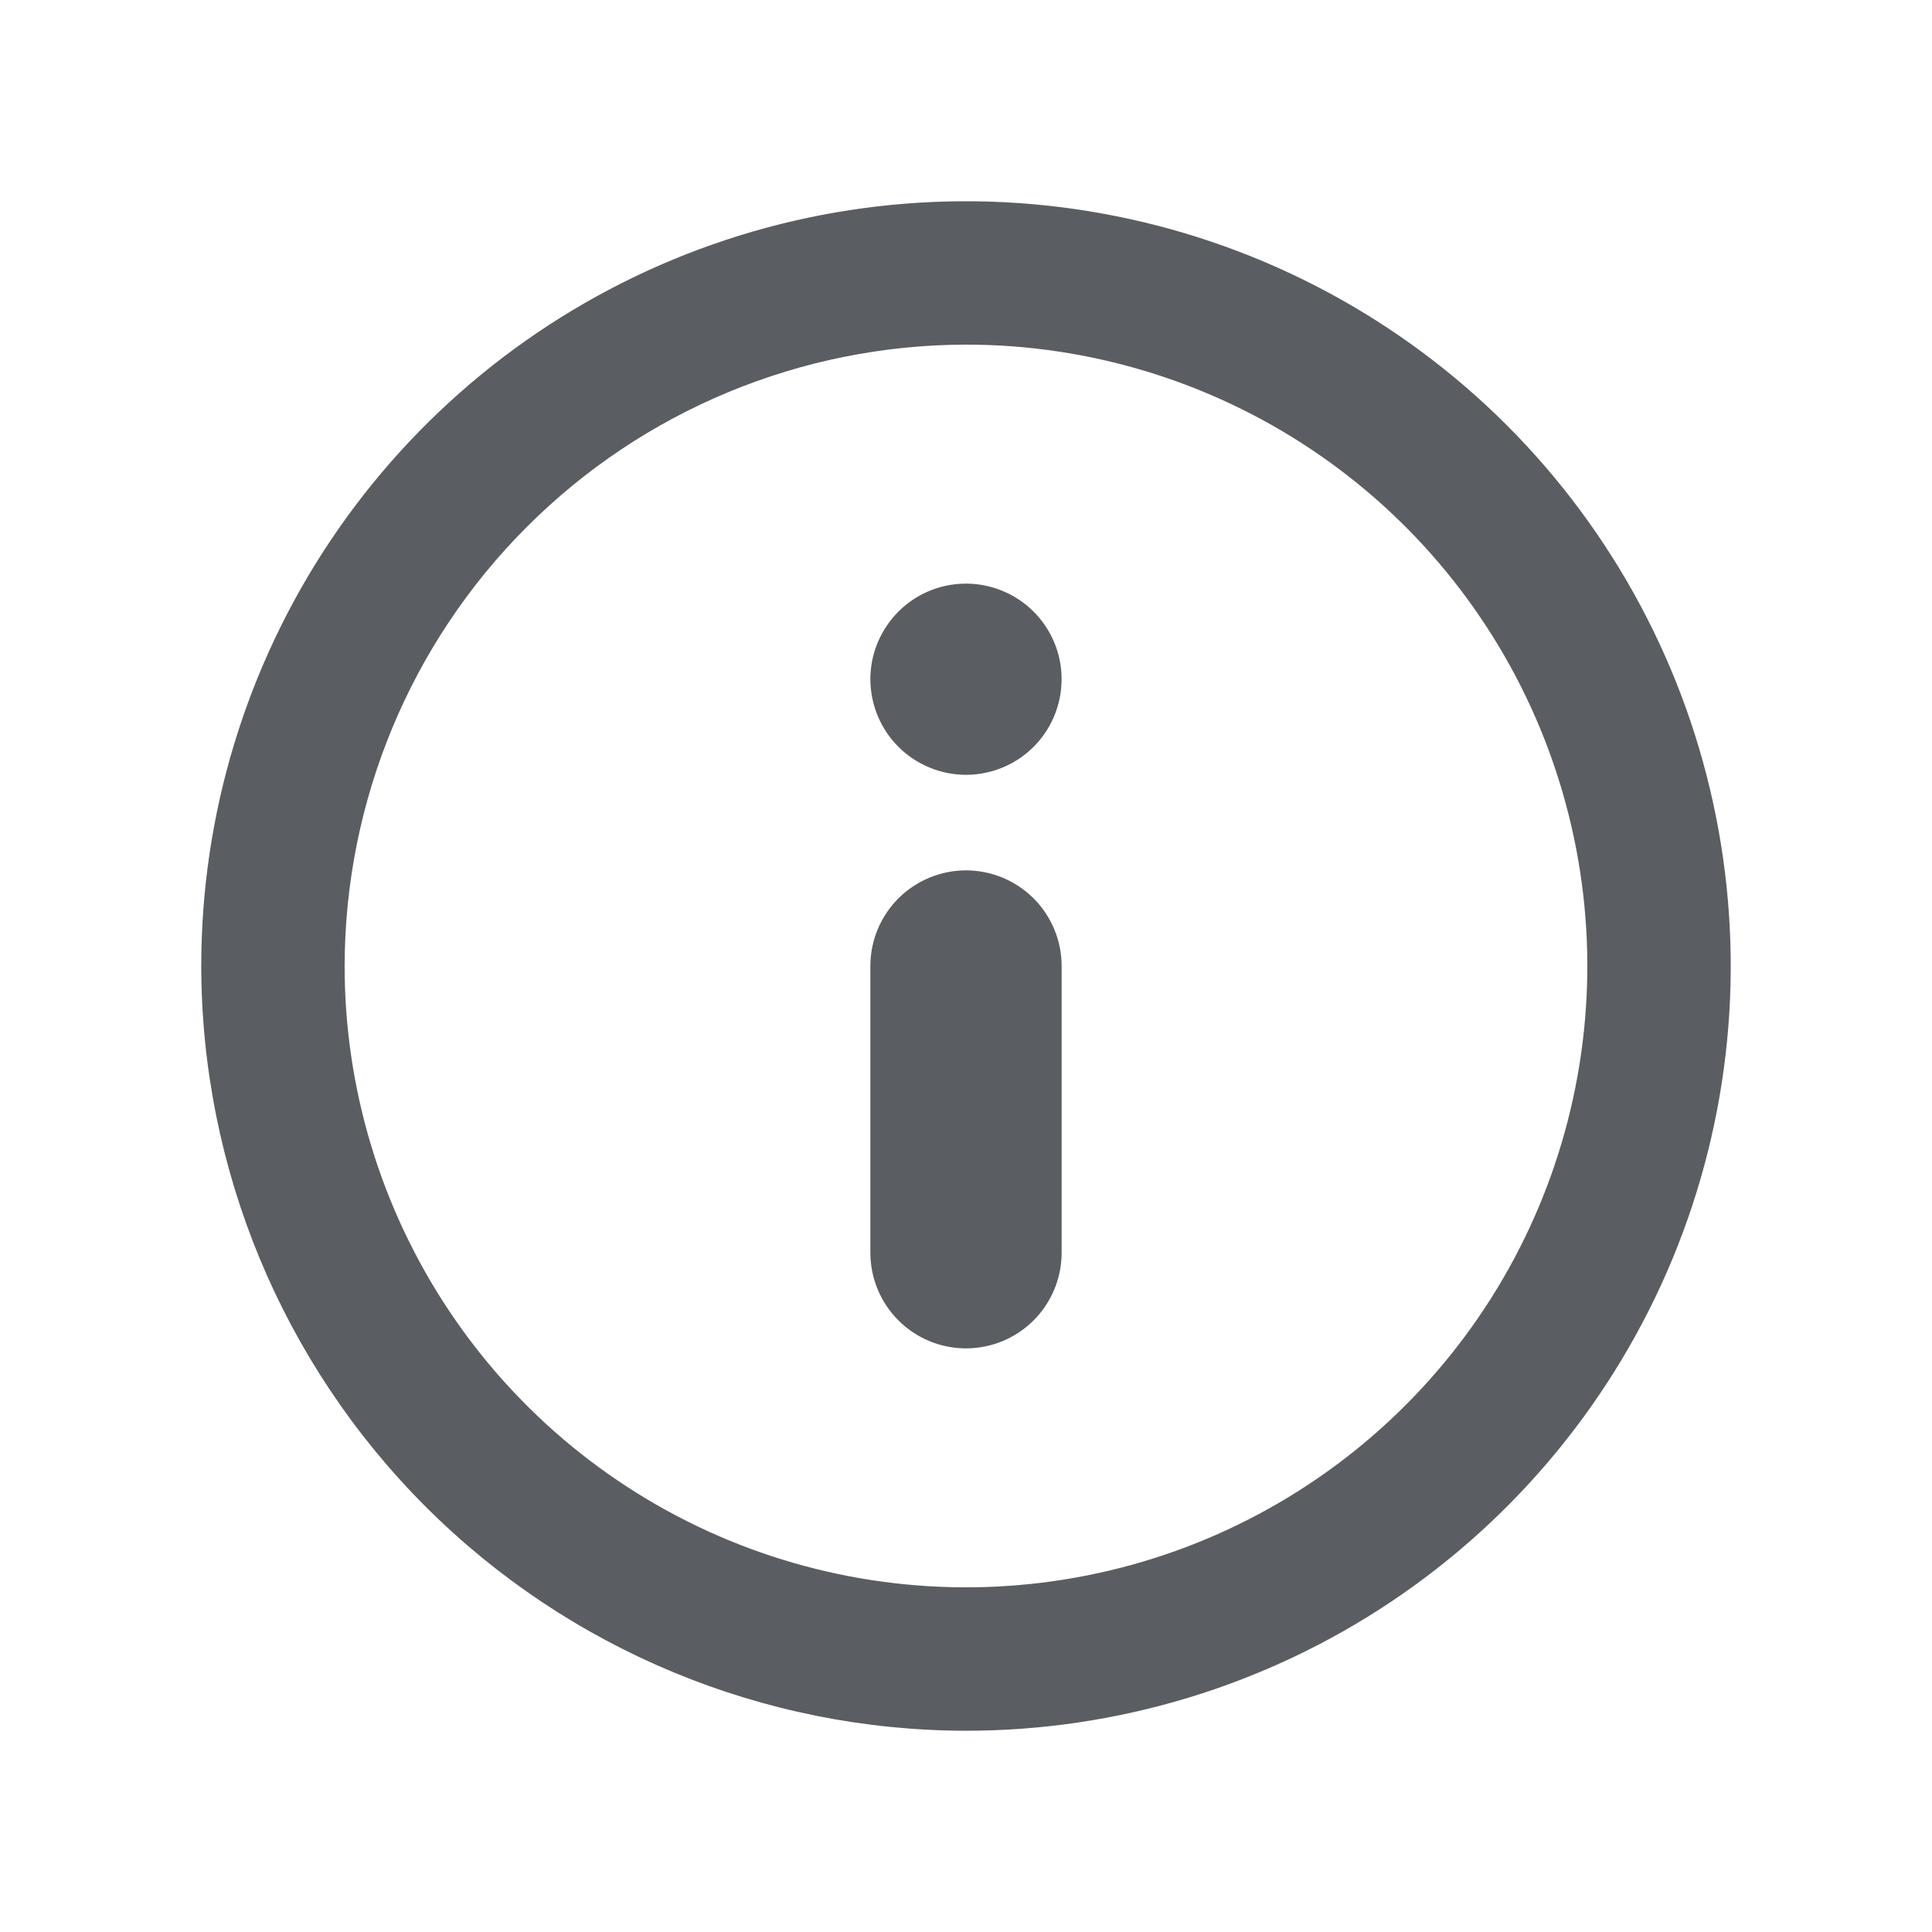 <svg width="24" height="24" viewBox="0 0 24 24" fill="none" xmlns="http://www.w3.org/2000/svg">
<path d="M2.5 12C2.5 10.121 3.057 8.284 4.101 6.722C5.145 5.16 6.629 3.942 8.364 3.223C10.1 2.504 12.011 2.316 13.853 2.683C15.696 3.049 17.389 3.954 18.718 5.282C20.046 6.611 20.951 8.304 21.317 10.147C21.684 11.989 21.496 13.9 20.777 15.636C20.058 17.371 18.84 18.855 17.278 19.899C15.716 20.943 13.879 21.5 12 21.5C9.481 21.497 7.067 20.495 5.286 18.715C3.505 16.933 2.503 14.519 2.5 12ZM4.281 12C4.281 13.527 4.734 15.019 5.582 16.288C6.43 17.558 7.636 18.547 9.046 19.131C10.457 19.715 12.009 19.868 13.506 19.57C15.003 19.273 16.378 18.538 17.458 17.458C18.538 16.378 19.273 15.003 19.57 13.506C19.868 12.009 19.715 10.457 19.131 9.046C18.547 7.636 17.558 6.43 16.288 5.582C15.019 4.734 13.527 4.281 12 4.281C9.954 4.284 7.992 5.097 6.545 6.545C5.097 7.992 4.284 9.954 4.281 12ZM10.812 15.562V12C10.812 11.685 10.938 11.383 11.16 11.16C11.383 10.938 11.685 10.812 12 10.812C12.315 10.812 12.617 10.938 12.84 11.16C13.062 11.383 13.188 11.685 13.188 12V15.562C13.188 15.877 13.062 16.18 12.84 16.402C12.617 16.625 12.315 16.75 12 16.75C11.685 16.75 11.383 16.625 11.16 16.402C10.938 16.18 10.812 15.877 10.812 15.562ZM10.812 8.438C10.812 8.203 10.882 7.973 11.013 7.778C11.143 7.582 11.329 7.43 11.546 7.34C11.762 7.251 12.001 7.227 12.232 7.273C12.462 7.319 12.674 7.432 12.84 7.598C13.006 7.764 13.119 7.975 13.165 8.206C13.21 8.436 13.187 8.675 13.097 8.892C13.007 9.109 12.855 9.294 12.66 9.425C12.464 9.555 12.235 9.625 12 9.625C11.844 9.625 11.689 9.594 11.545 9.534C11.401 9.474 11.27 9.387 11.159 9.276C11.049 9.166 10.962 9.034 10.902 8.89C10.843 8.746 10.812 8.591 10.812 8.435V8.438Z" fill="#5A5D62"/>
</svg>
